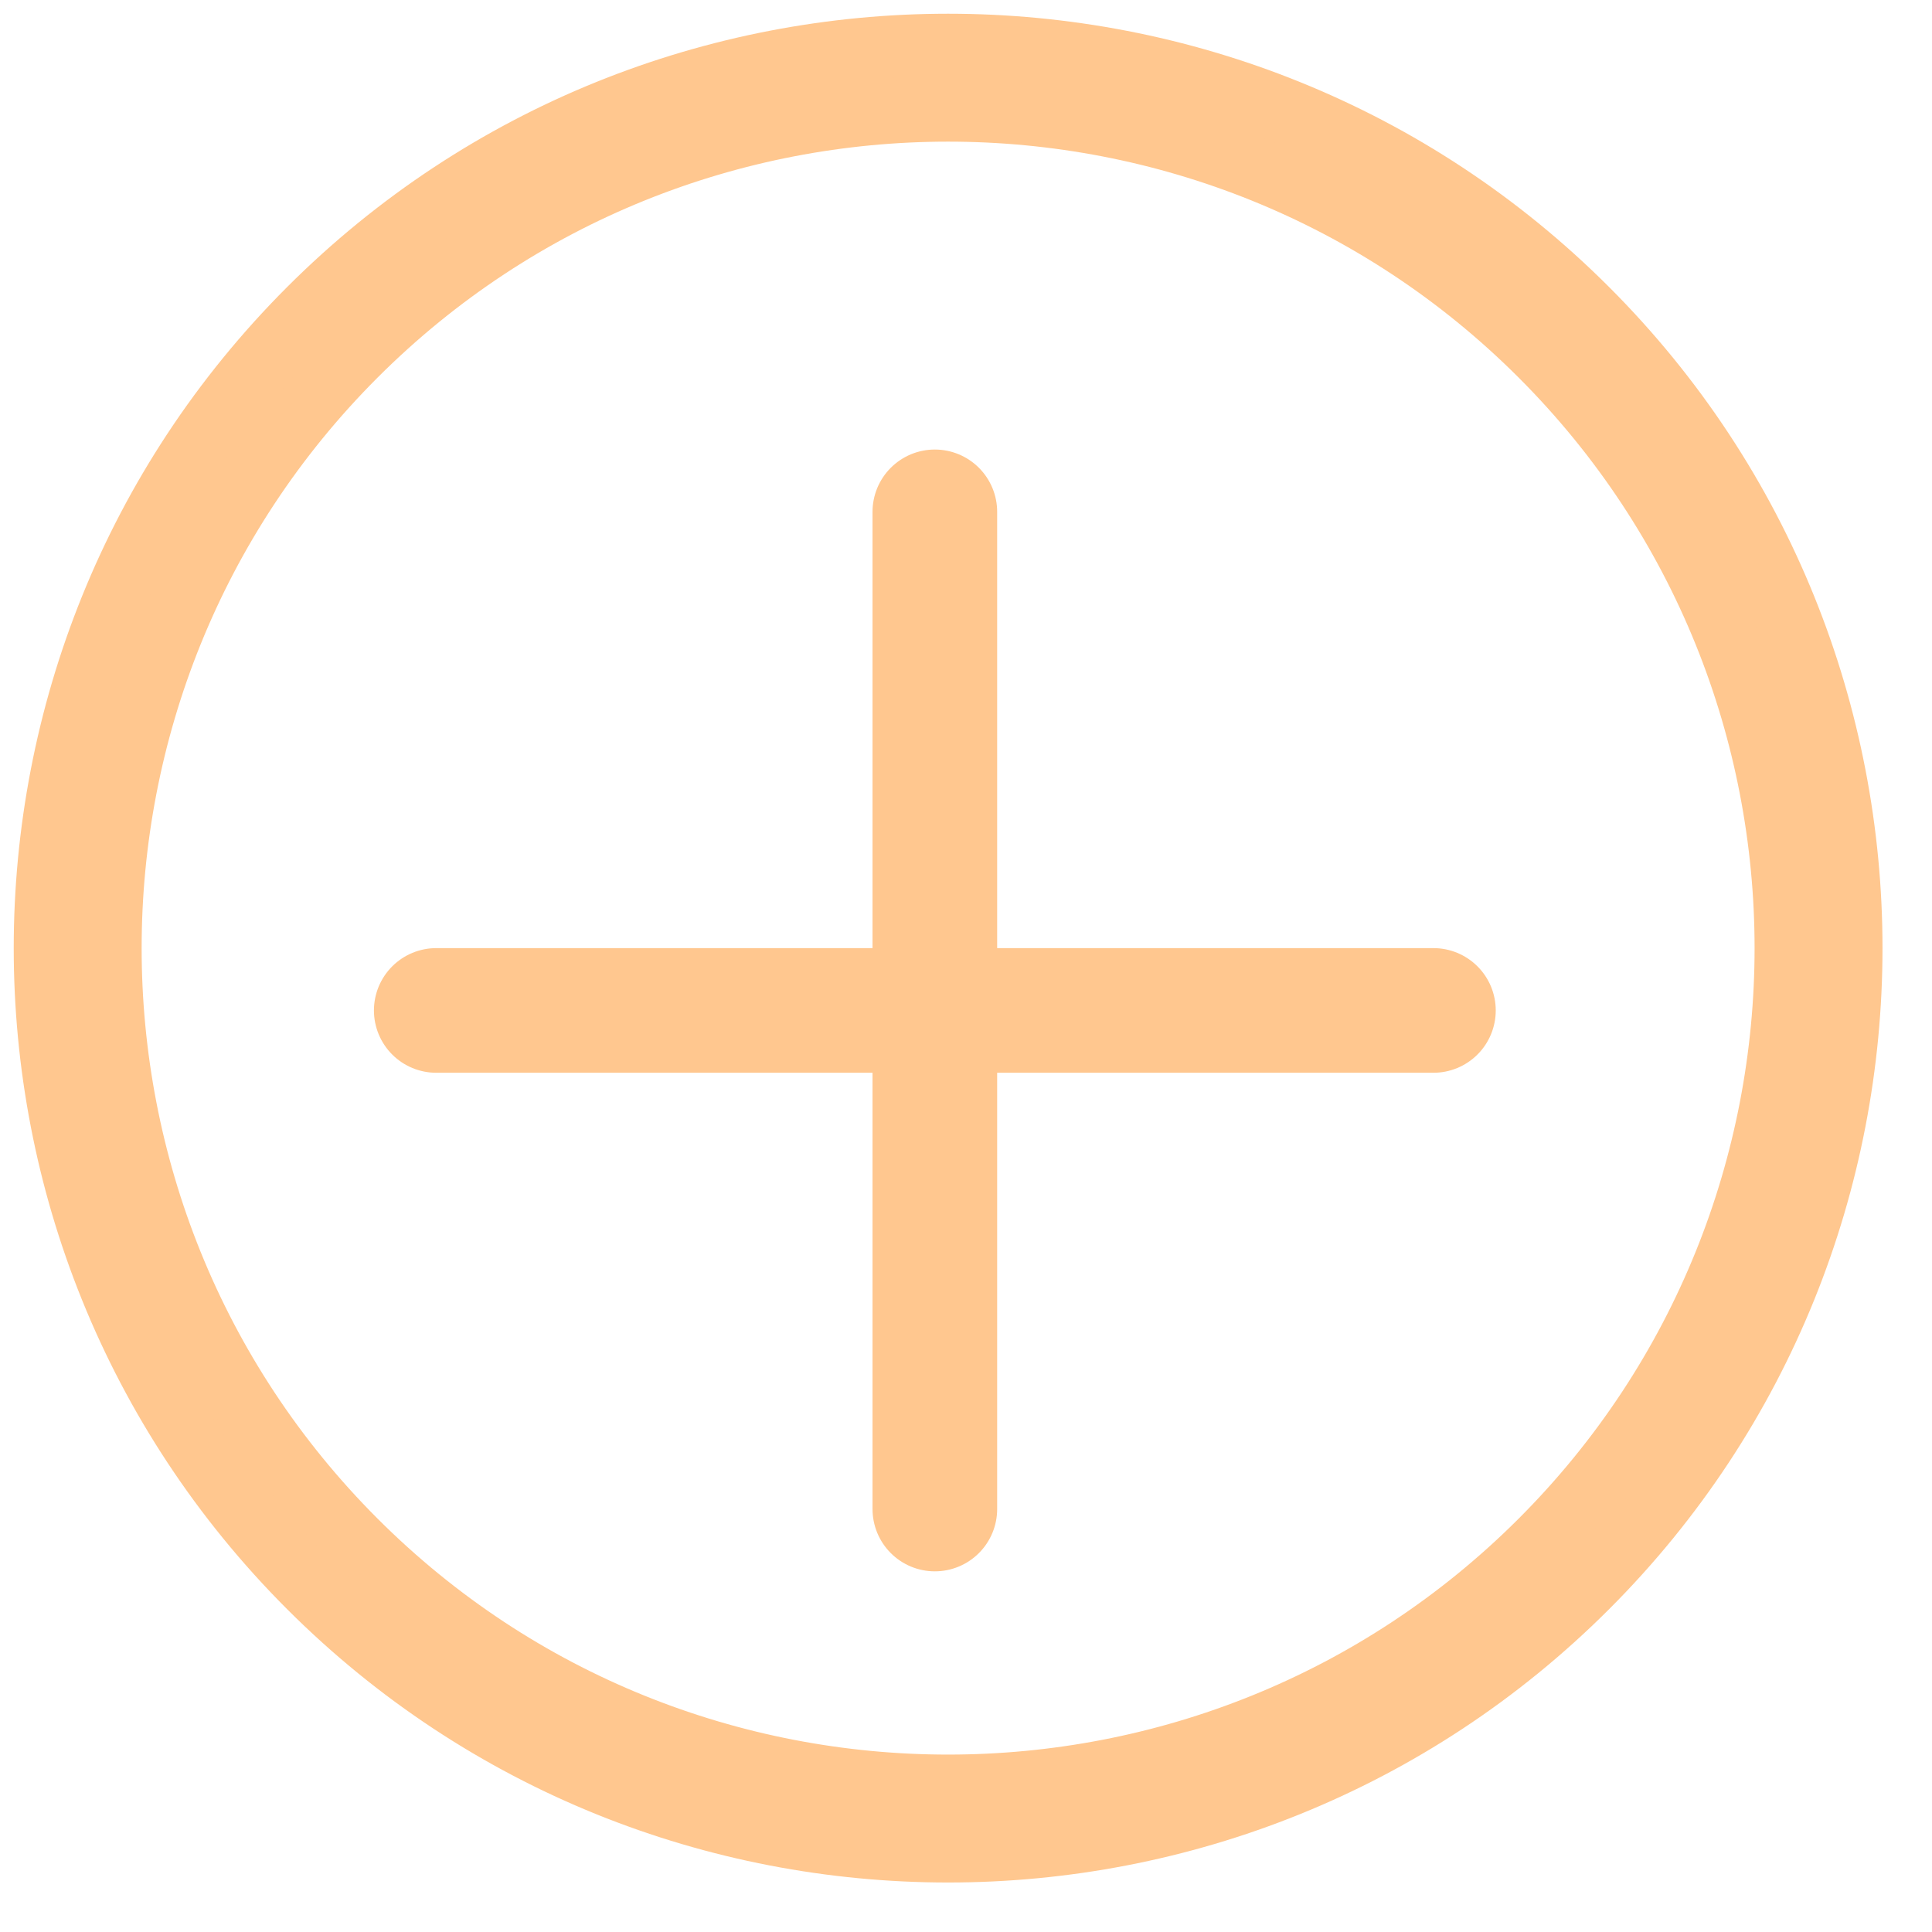<svg viewBox="0 0 31 31" fill="none" xmlns="http://www.w3.org/2000/svg">
<g filter="url(#filter0_d_267_3661)">
<path d="M15 7.213V23.213" stroke="#FFC78F" stroke-width="2" stroke-linecap="round"/>
<path d="M7 15.213L23 15.213" stroke="#FFC78F" stroke-width="2" stroke-linecap="round"/>
</g>
<path d="M25.466 4.96C31.119 10.613 31.119 19.813 25.466 25.466C19.813 31.119 10.613 31.119 4.96 25.466C-0.693 19.813 -0.693 10.613 4.96 4.96C10.613 -0.693 19.813 -0.693 25.466 4.96ZM24.721 5.705C19.478 0.462 10.948 0.462 5.705 5.705C0.462 10.948 0.462 19.478 5.705 24.721C10.948 29.964 19.478 29.964 24.721 24.721C29.964 19.478 29.964 10.948 24.721 5.705Z" fill="#FFC78F" stroke="#FFC78F"/>
<defs>
<filter id="filter0_d_267_3661" x="4" y="5.213" width="22" height="22" filterUnits="userSpaceOnUse" color-interpolation-filters="sRGB">
<feFlood flood-opacity="0" result="BackgroundImageFix"/>
<feColorMatrix in="SourceAlpha" type="matrix" values="0 0 0 0 0 0 0 0 0 0 0 0 0 0 0 0 0 0 127 0" result="hardAlpha"/>
<feOffset dy="1"/>
<feGaussianBlur stdDeviation="1"/>
<feColorMatrix type="matrix" values="0 0 0 0 0 0 0 0 0 0 0 0 0 0 0 0 0 0 0.16 0"/>
<feBlend mode="normal" in2="BackgroundImageFix" result="effect1_dropShadow_267_3661"/>
<feBlend mode="normal" in="SourceGraphic" in2="effect1_dropShadow_267_3661" result="shape"/>
</filter>
</defs>
</svg>
